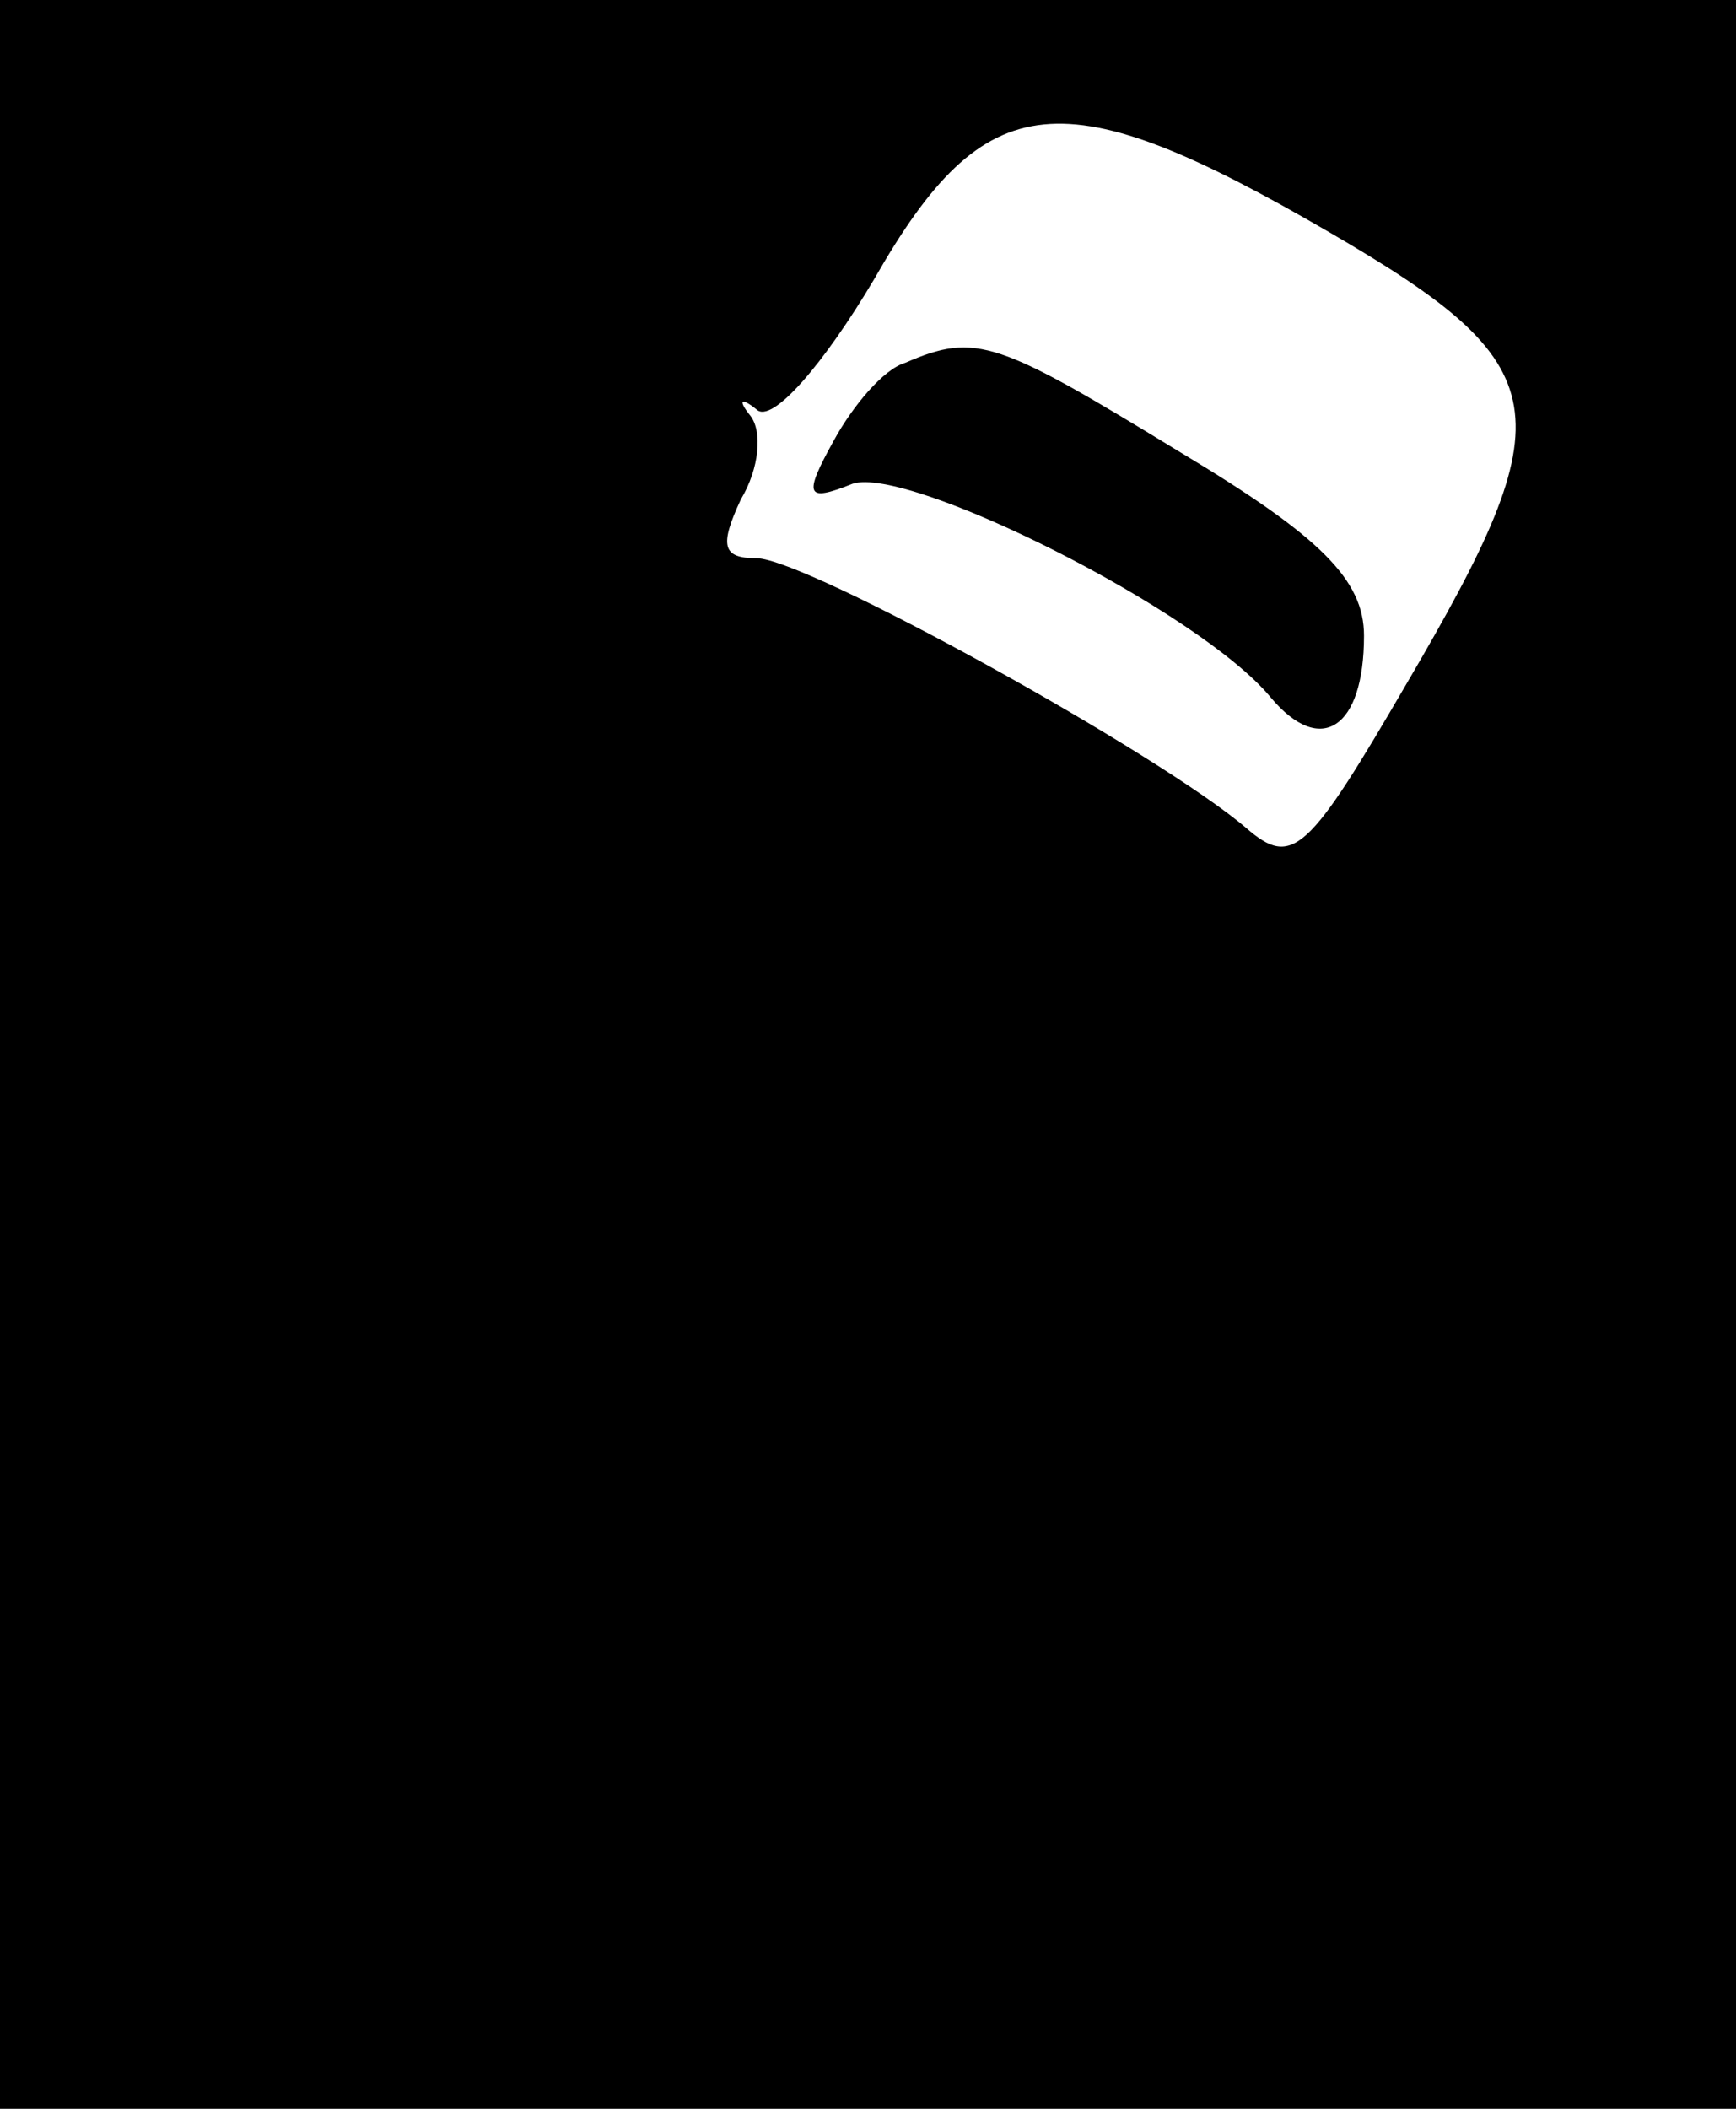 <?xml version="1.0" standalone="no"?>
<!DOCTYPE svg PUBLIC "-//W3C//DTD SVG 20010904//EN"
 "http://www.w3.org/TR/2001/REC-SVG-20010904/DTD/svg10.dtd">
<svg version="1.0" xmlns="http://www.w3.org/2000/svg"
 width="56pt" height="68pt" viewBox="0 0 56 68"
 preserveAspectRatio="xMidYMid meet">

<g transform="translate(0,68) scale(0.1,-0.1)"
fill="#000000" stroke="none">
<path d="M0 340 l0 -340 280 0 280 0 0 340 0 340 -280 0 -280 0 0 -340z m429
265 c74 -43 76 -58 25 -145 -32 -55 -37 -60 -52 -47 -28 24 -142 87 -158 87
-11 0 -12 4 -5 19 6 10 7 22 3 27 -4 5 -3 6 2 2 5 -5 22 15 38 42 36 63 61 65
147 15z"/>
<path d="M292 563 c-7 -2 -17 -14 -23 -25 -10 -18 -9 -20 6 -14 18 6 112 -41
135 -69 16 -19 30 -10 30 20 0 18 -14 32 -59 59 -59 36 -66 39 -89 29z"/>
</g>
</svg>
